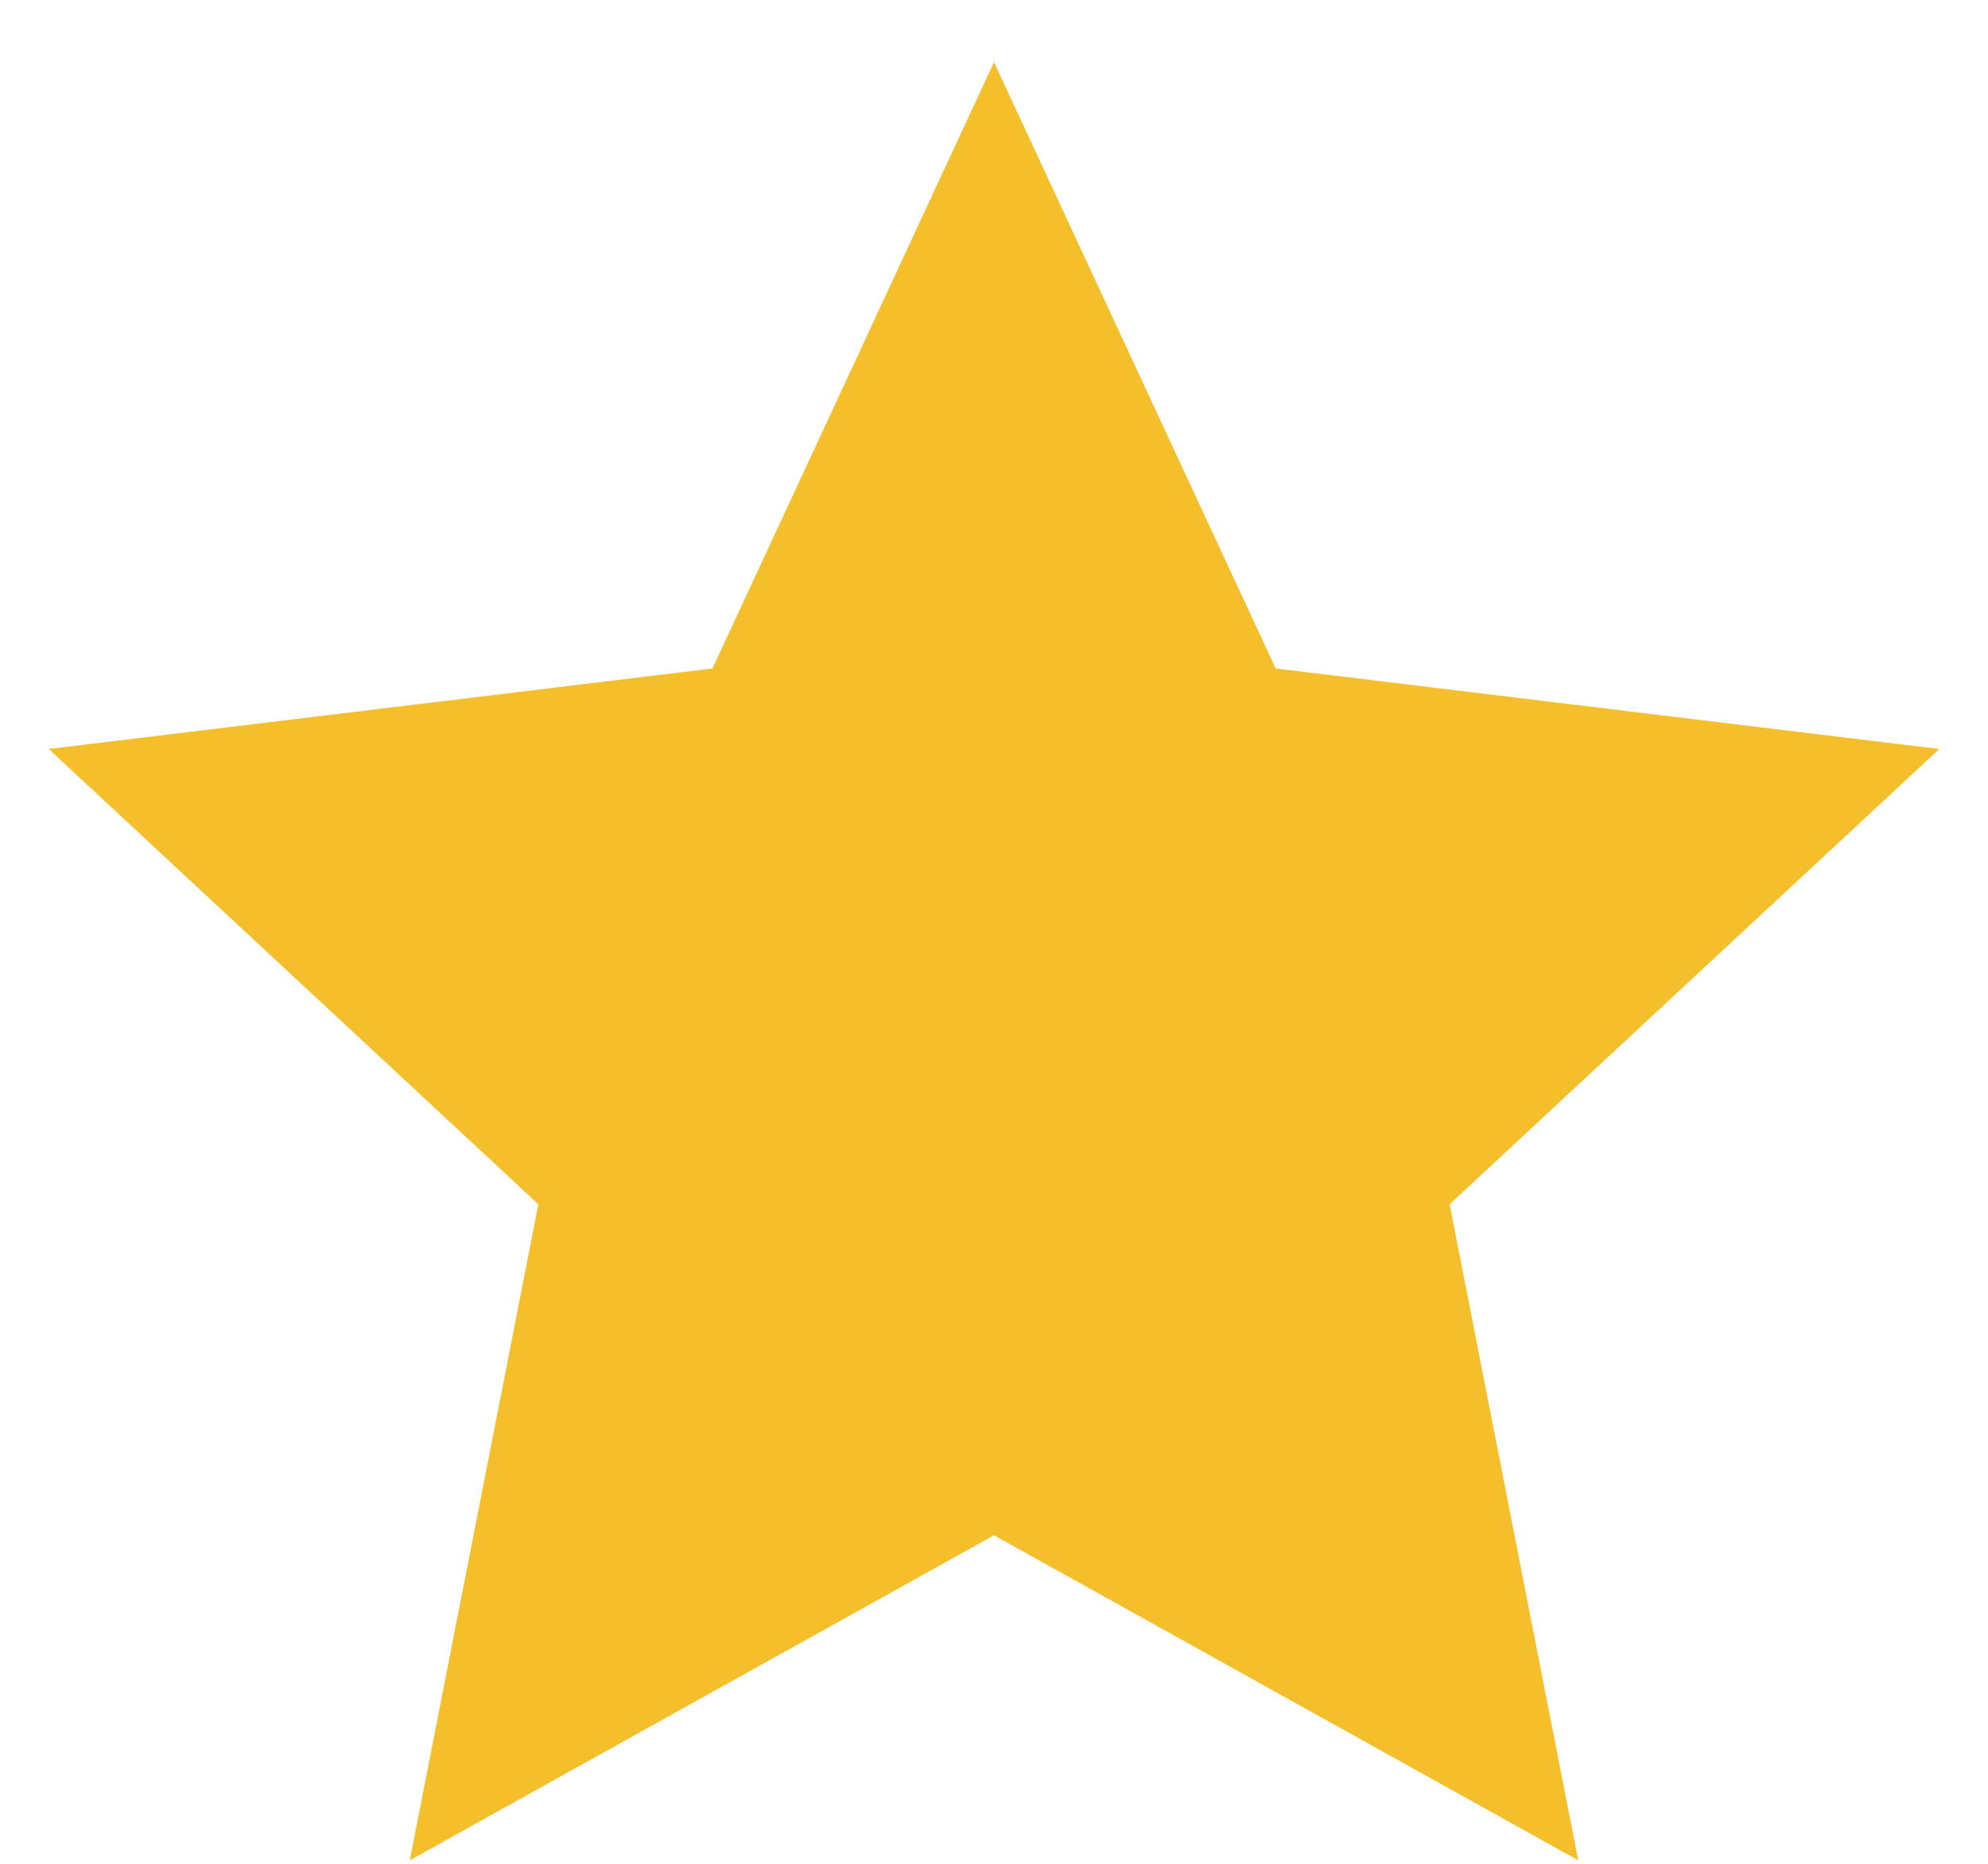 <svg width="16" height="15" viewBox="0 0 16 15" fill="none" xmlns="http://www.w3.org/2000/svg">
<path id="Star 1" d="M8 0.5L10.267 5.38L15.608 6.028L11.667 9.692L12.702 14.972L8 12.356L3.298 14.972L4.333 9.692L0.392 6.028L5.734 5.38L8 0.5Z" fill="#F4BF2A"/>
</svg>
